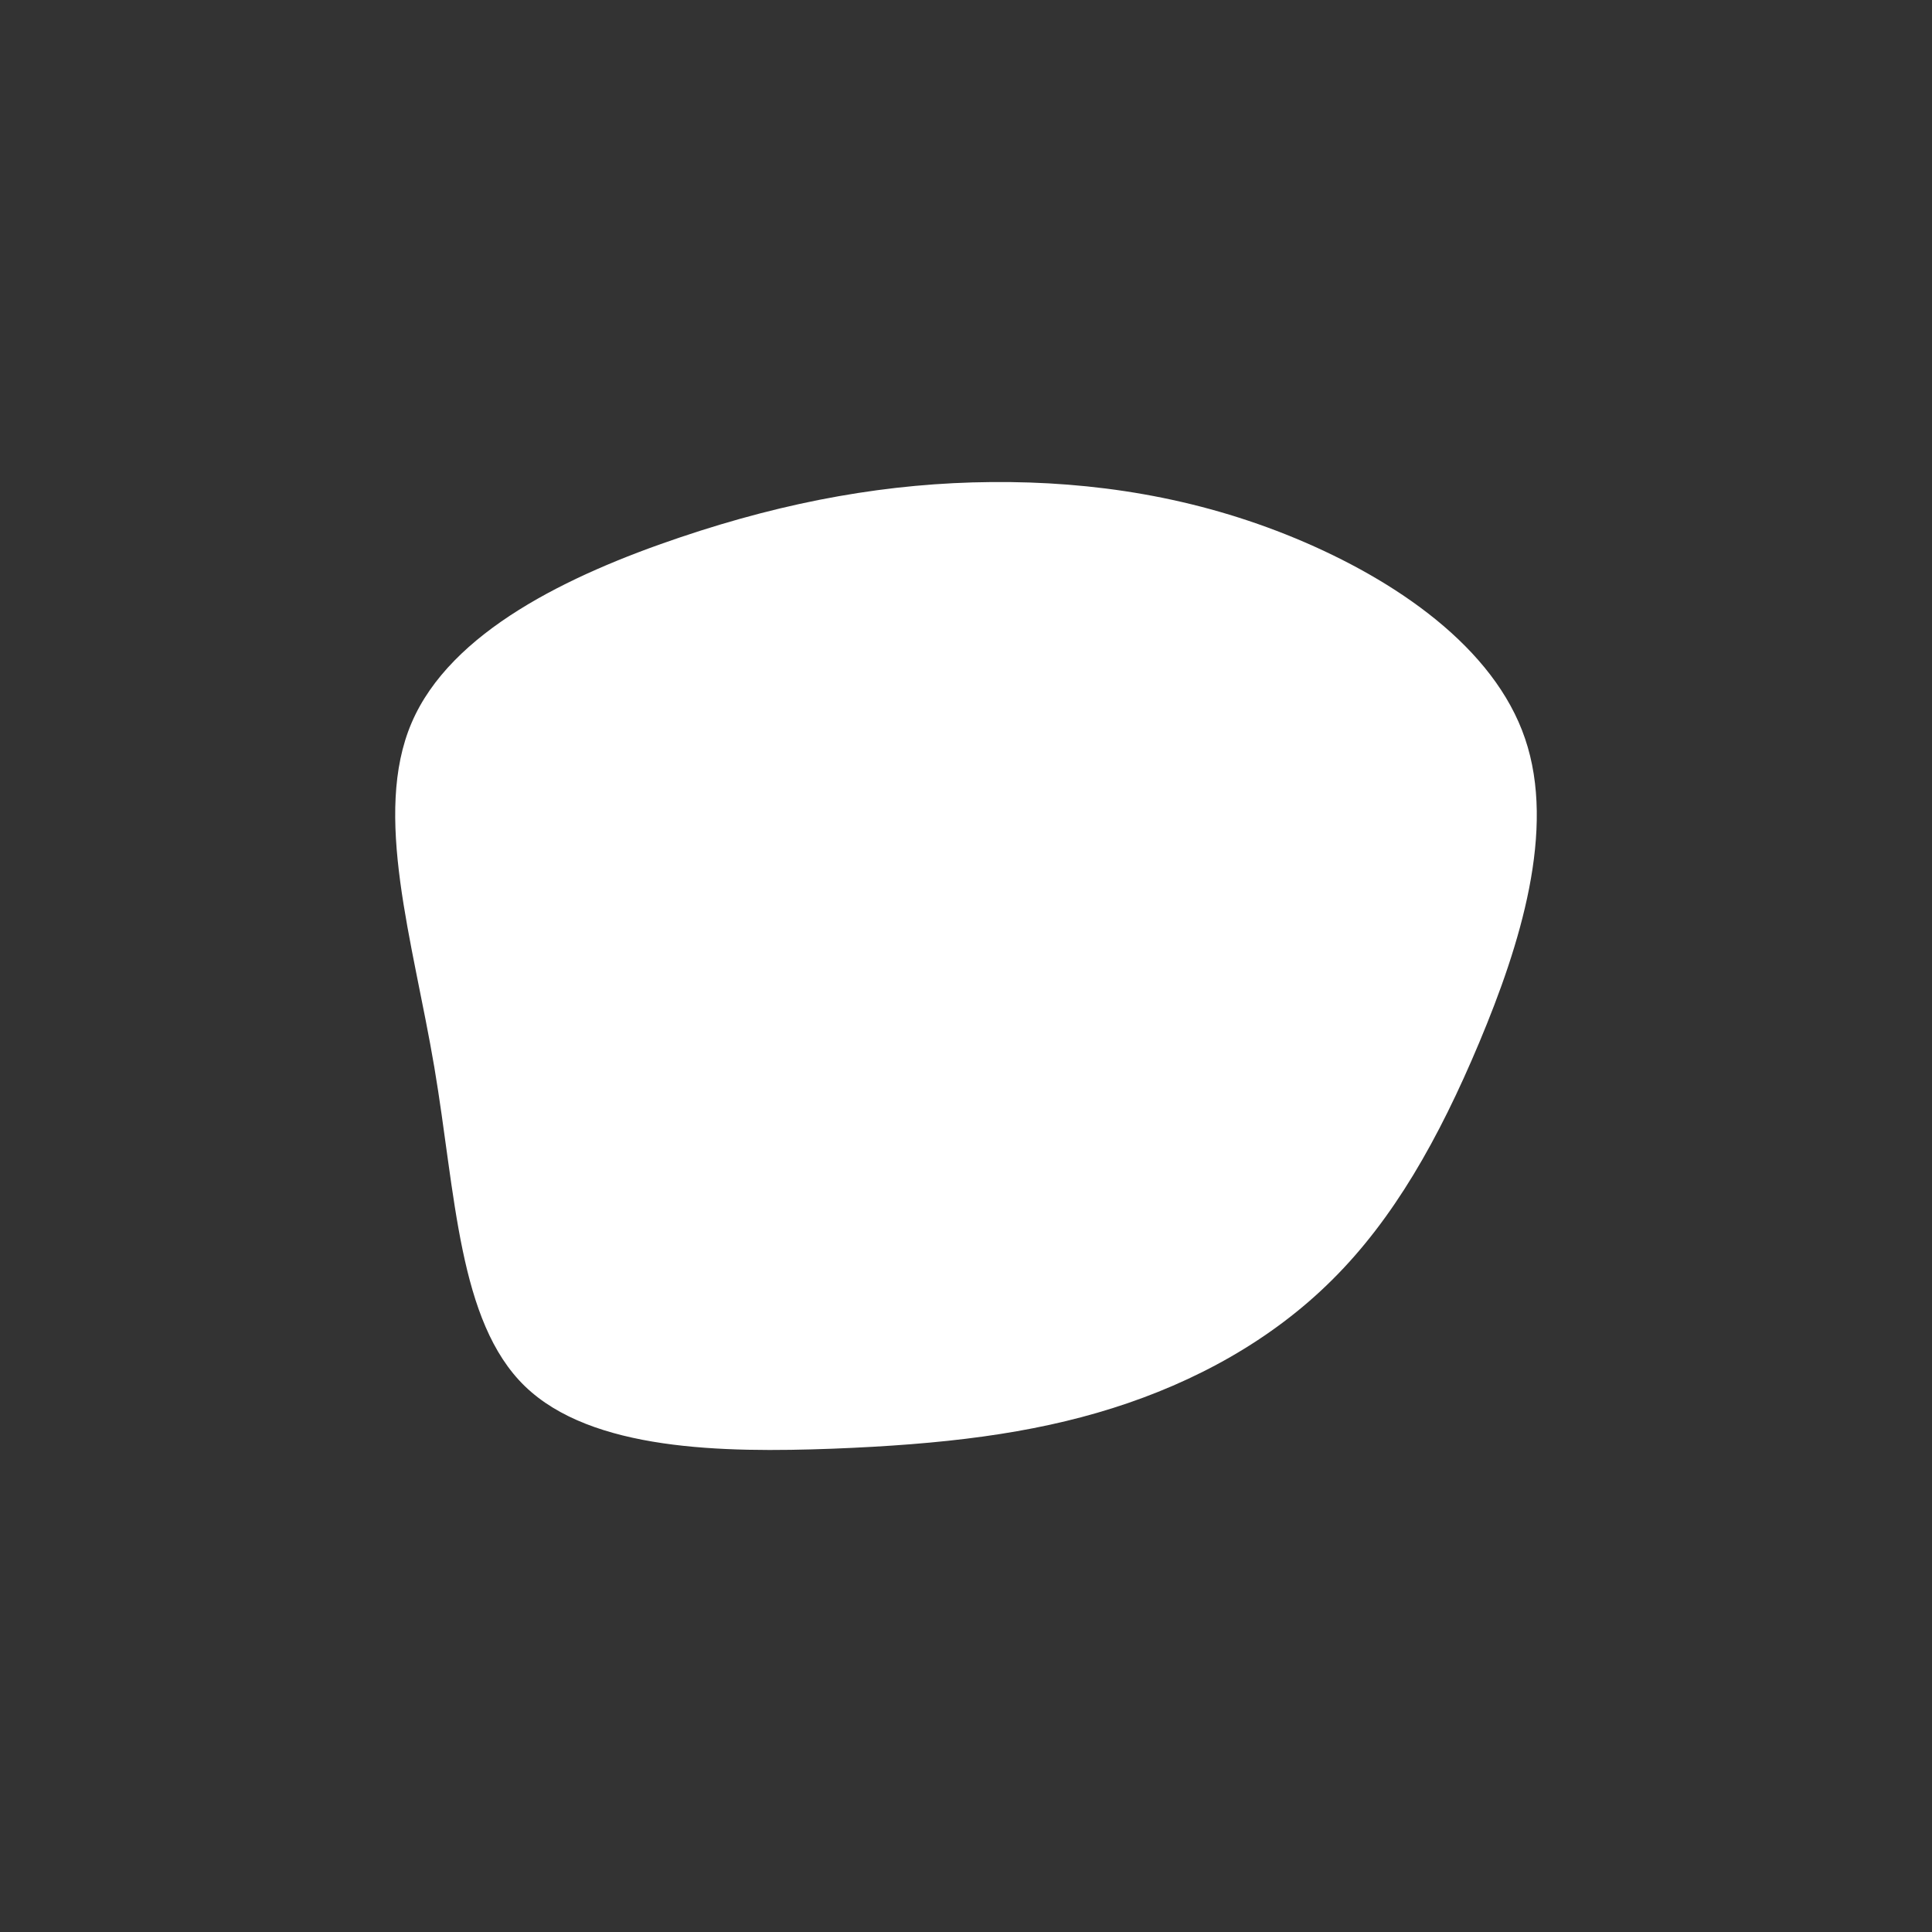 <svg id="visual" viewBox="0 0 900 900" width="900" height="900" xmlns="http://www.w3.org/2000/svg" xmlns:xlink="http://www.w3.org/1999/xlink" version="1.1"><rect x="0" y="0" width="900" height="900" fill="#333333" stroke="none"/><g transform="translate(461.626 460.858)"><path d="M141.8 -210.1C188.5 -190.7 234.4 -159.3 248.8 -116.8C263.3 -74.3 246.5 -20.6 227.5 24.7C208.5 70 187.4 107.1 159 135.3C130.7 163.5 95 183 56.7 195.1C18.4 207.2 -22.6 212 -73.7 214C-124.8 215.9 -186 215 -217.1 184.9C-248.2 154.8 -249.3 95.4 -259.3 36.3C-269.3 -22.7 -288.1 -81.5 -269.9 -124.1C-251.7 -166.7 -196.4 -193.1 -145.2 -210.4C-94.1 -227.7 -47 -235.9 0.3 -236.3C47.6 -236.7 95.2 -229.4 141.8 -210.1" fill="#FFFFFF"></path></g></svg>
